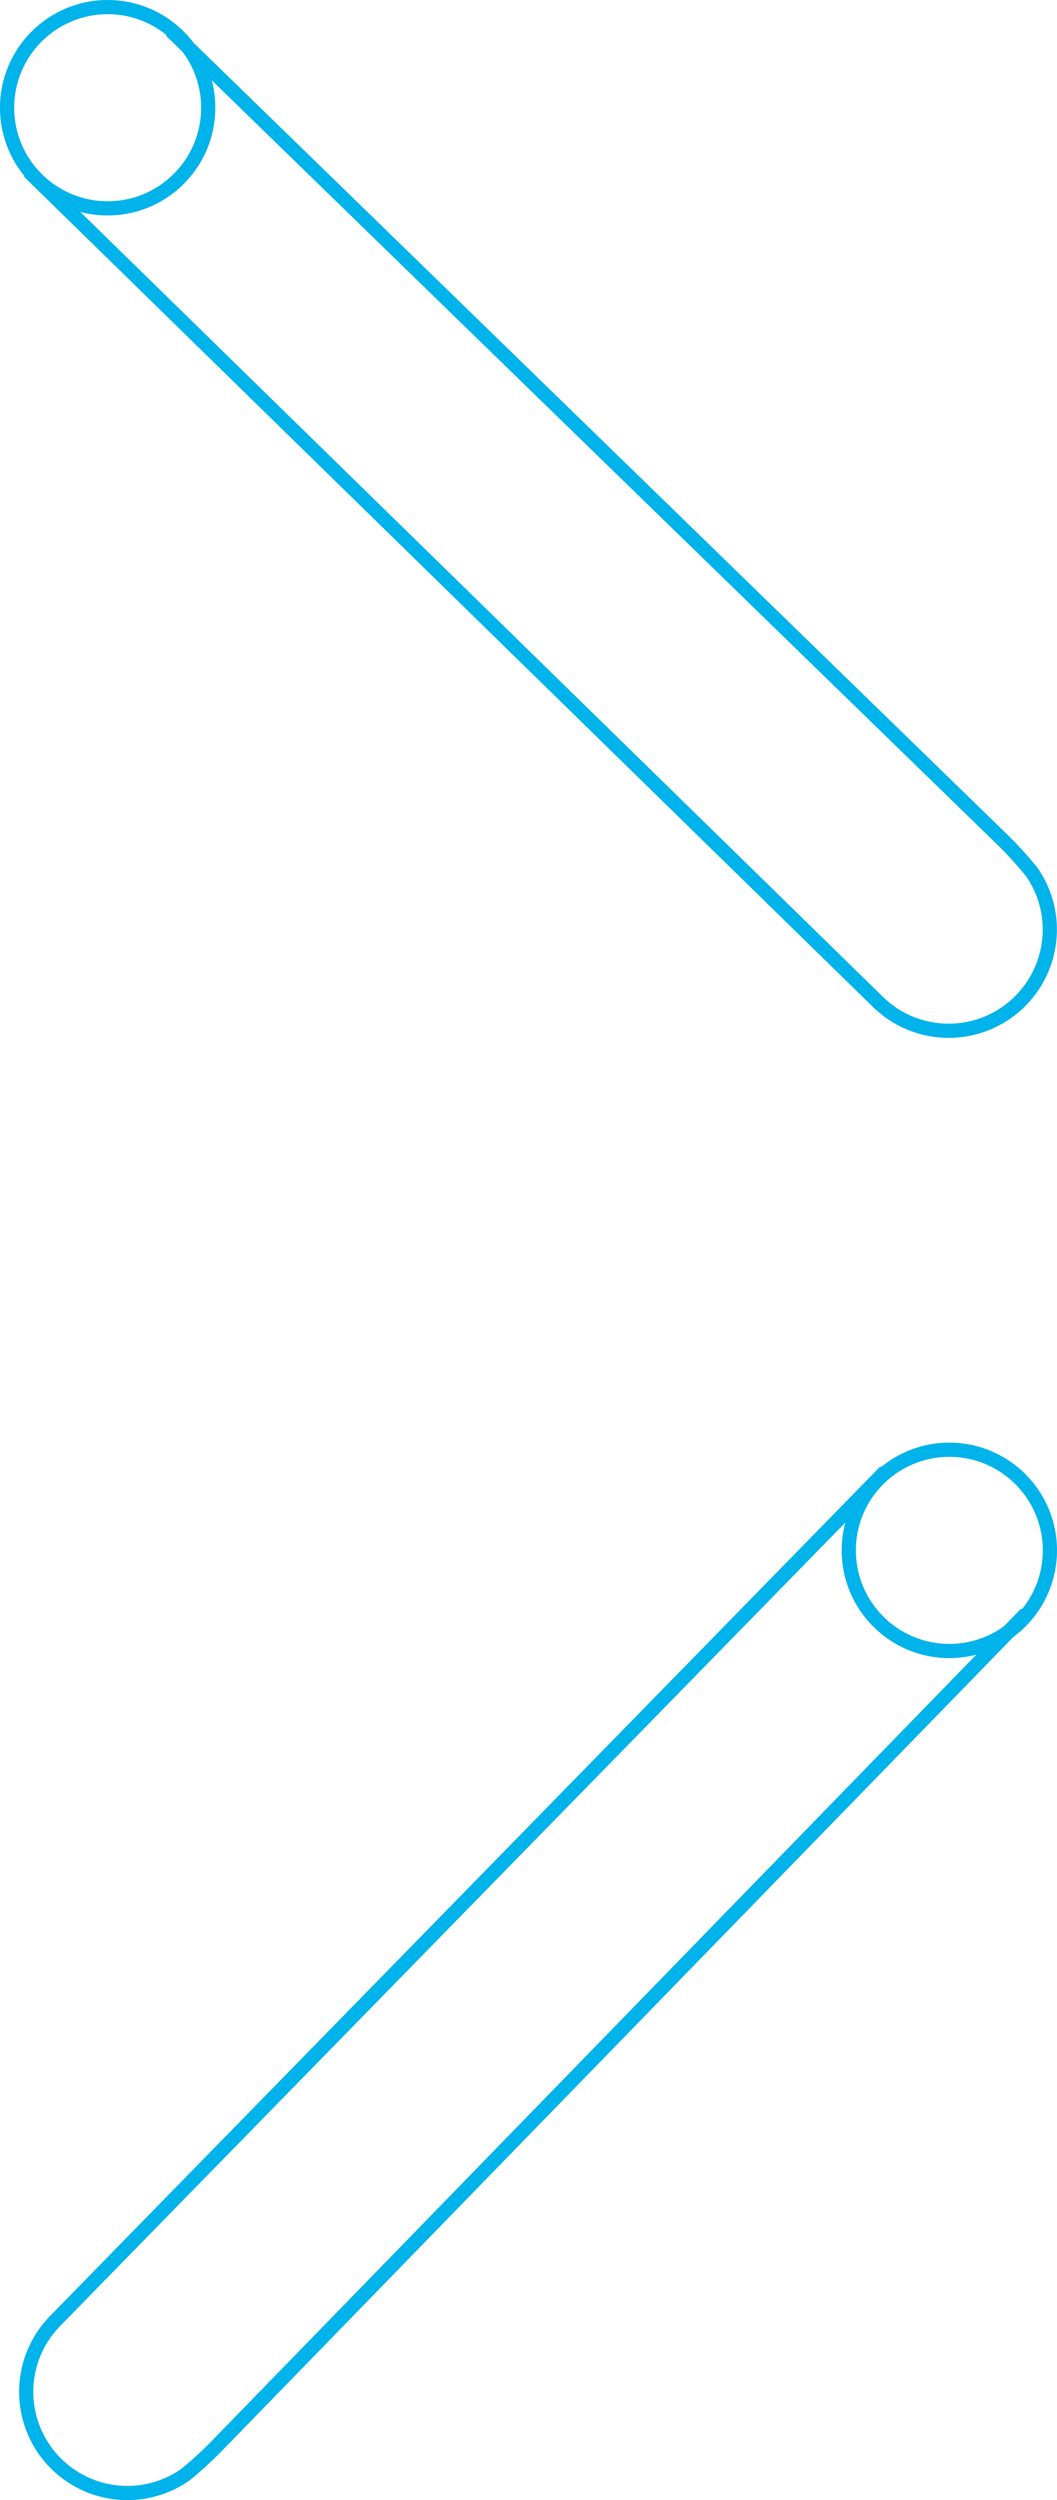 <svg id="Capa_1" data-name="Capa 1" xmlns="http://www.w3.org/2000/svg" viewBox="0 0 74.52 176.15"><circle cx="7.59" cy="7.59" r="7.09" fill="none" stroke="#00b3ea" stroke-miterlimit="10"/><path d="M120.93,97.1" transform="translate(-54.05 -38.71)" fill="none" stroke="#00b3ea" stroke-miterlimit="10" stroke-width="1.01"/><path d="M66.09,40.86l58.62,57a25.21,25.21,0,0,1,2.09,2.3h0a7.08,7.08,0,0,1,1.21,4.9,7.13,7.13,0,0,1-11.52,4.72l-.46-.4L56.09,50.8" transform="translate(-54.05 -38.71)" fill="none" stroke="#00b3ea" stroke-miterlimit="10"/><circle cx="66.93" cy="109.23" r="7.09" fill="none" stroke="#00b3ea" stroke-miterlimit="10"/><path d="M70.17,207.23" transform="translate(-54.05 -38.71)" fill="none" stroke="#00b3ea" stroke-miterlimit="10" stroke-width="1.01"/><path d="M126.4,152.39,69.37,211a25.22,25.22,0,0,1-2.29,2.09h0a7.13,7.13,0,0,1-9.62-10.32l.4-.46,58.61-59.93" transform="translate(-54.05 -38.71)" fill="none" stroke="#00b3ea" stroke-miterlimit="10"/></svg>